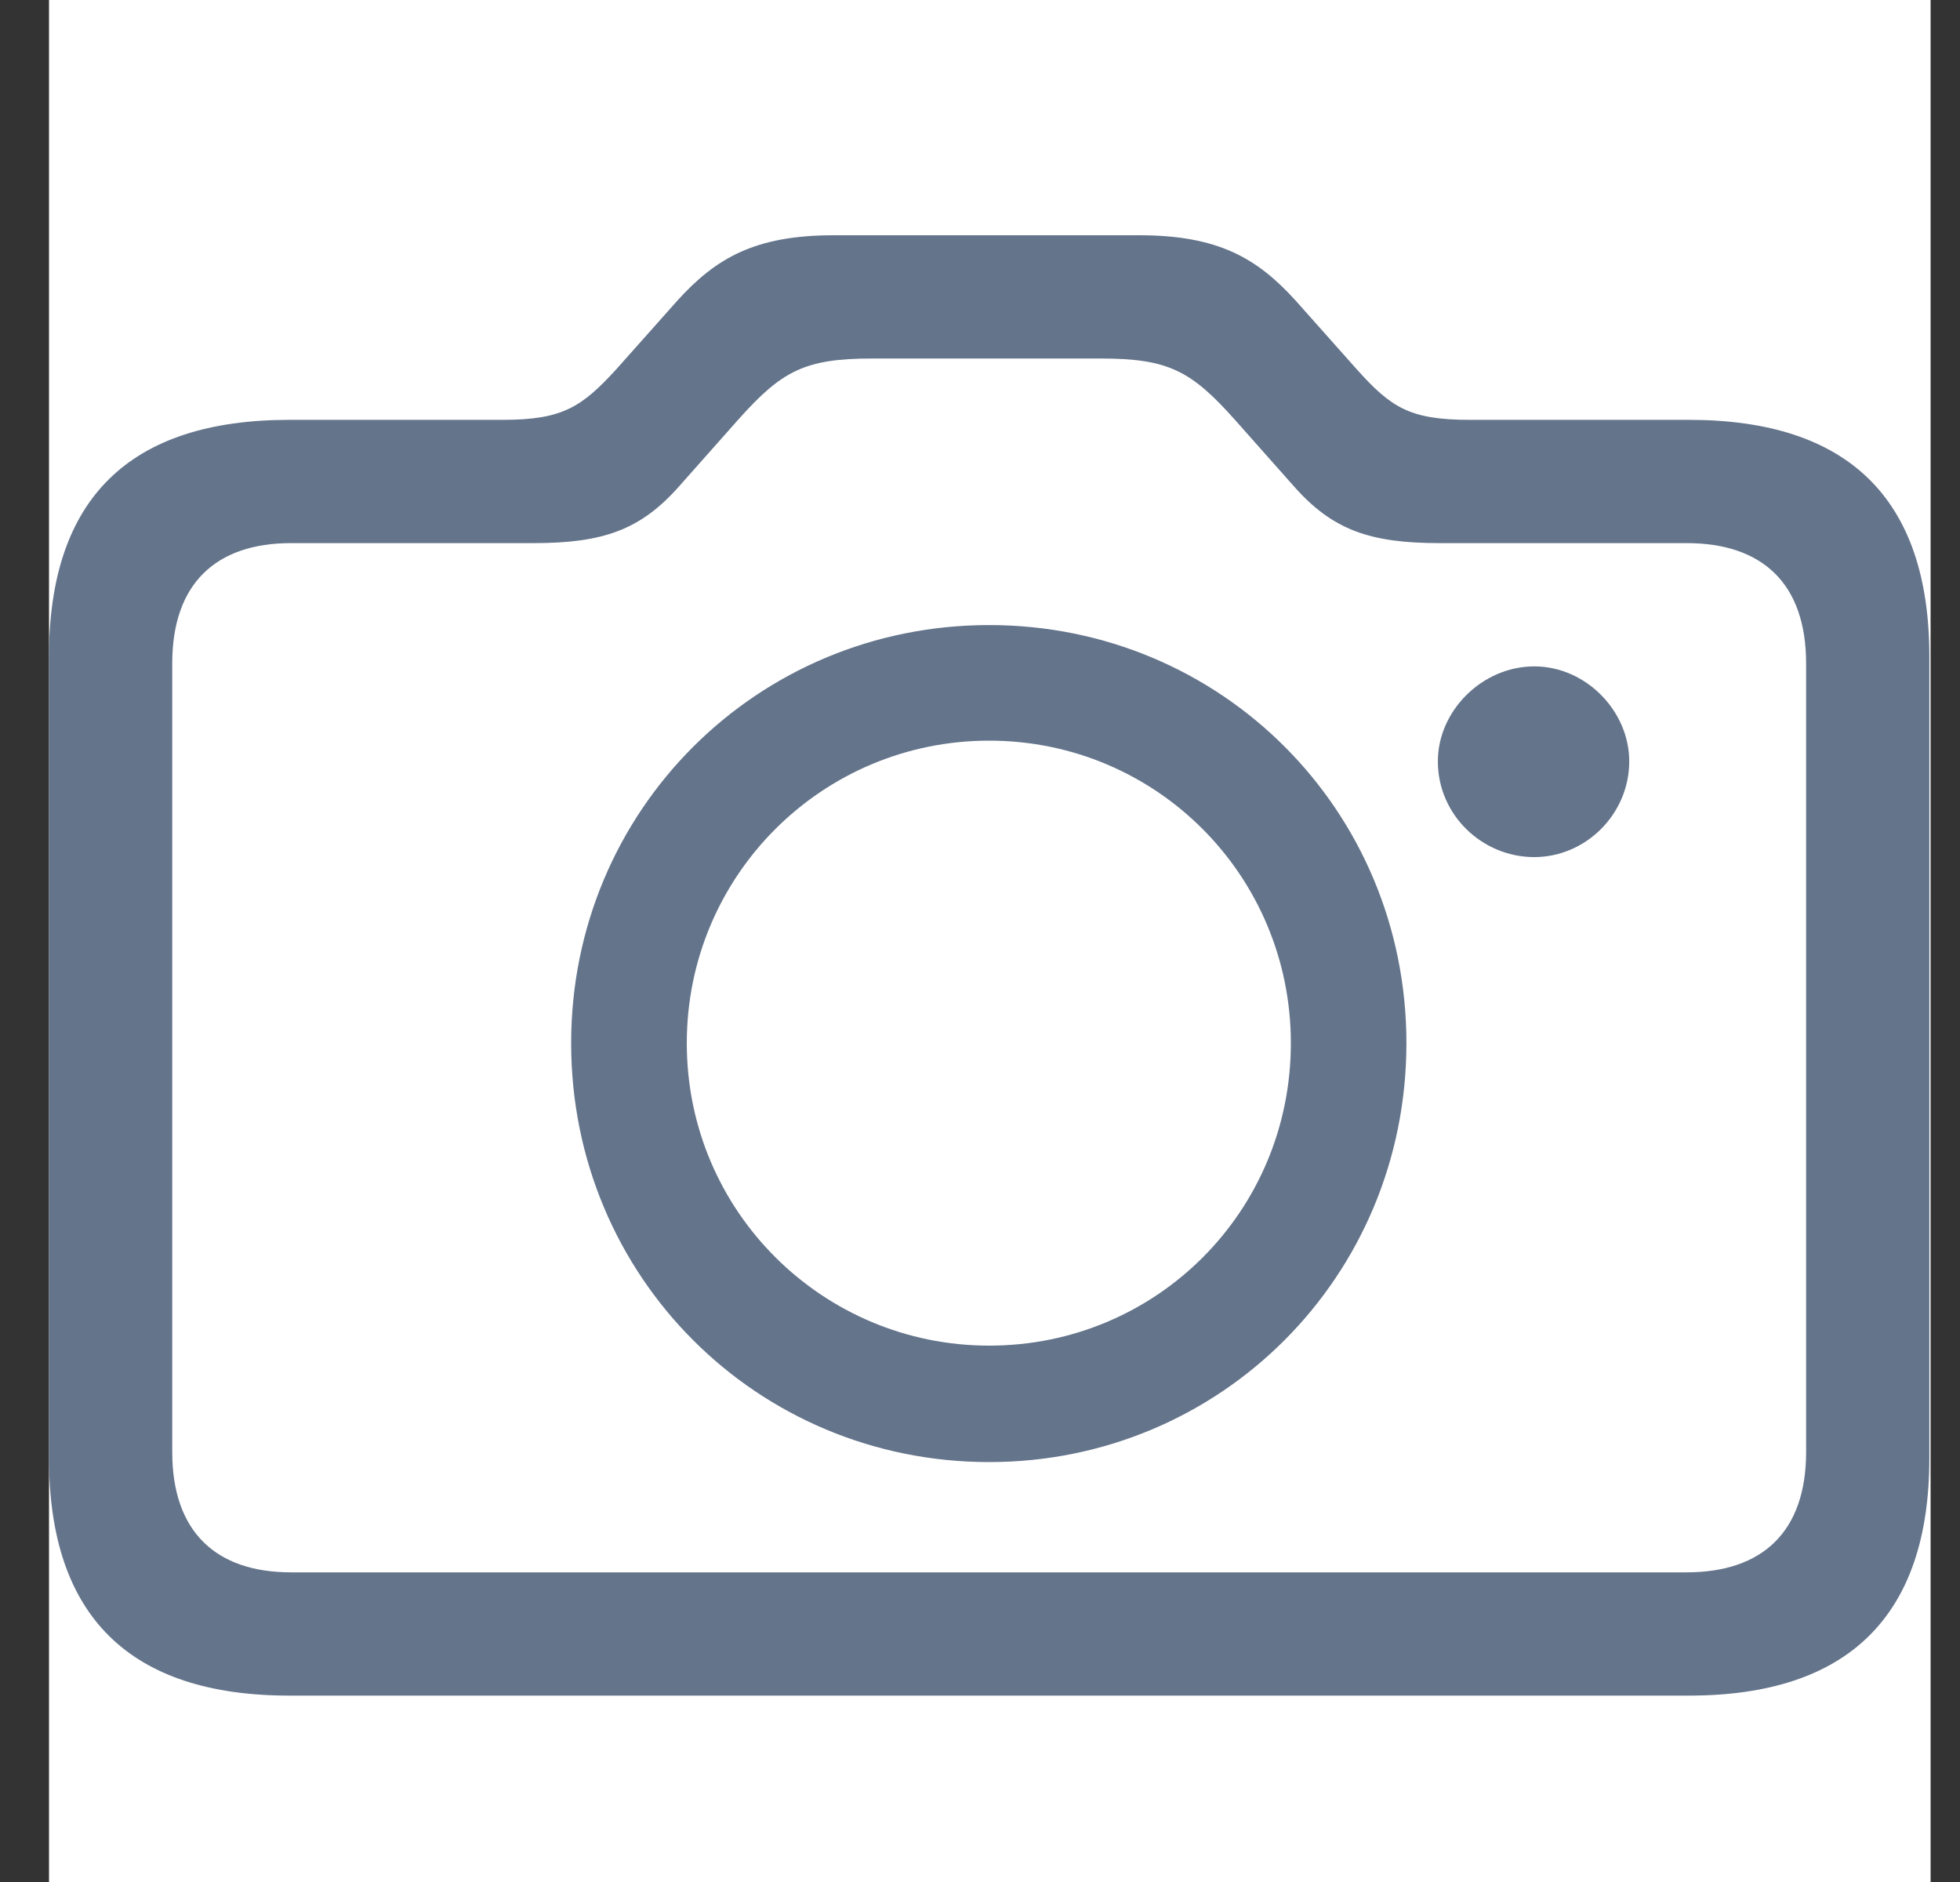 <svg width="25" height="24" viewBox="0 0 25 24" fill="none" xmlns="http://www.w3.org/2000/svg">
<rect x="0" y="0" width="25" height="24" fill="#333333" stroke="none"/>
<g clip-path="url(#clip0_0_1277)">
<rect width="24" height="24" transform="translate(0.625)" fill="white"/>
<g clip-path="url(#clip1_0_1277)">
<path d="M3.691 21.623H21.543C23.574 21.623 24.609 20.607 24.609 18.596V8.371C24.609 6.359 23.574 5.354 21.543 5.354H18.75C17.979 5.354 17.744 5.197 17.305 4.709L16.523 3.83C16.035 3.293 15.537 3 14.531 3H10.635C9.629 3 9.131 3.293 8.643 3.83L7.861 4.709C7.422 5.188 7.178 5.354 6.416 5.354H3.691C1.65 5.354 0.625 6.359 0.625 8.371V18.596C0.625 20.607 1.65 21.623 3.691 21.623ZM3.711 20.051C2.754 20.051 2.197 19.533 2.197 18.518V8.459C2.197 7.443 2.754 6.926 3.711 6.926H6.807C7.686 6.926 8.164 6.76 8.652 6.213L9.414 5.354C9.971 4.729 10.264 4.572 11.123 4.572H14.043C14.902 4.572 15.195 4.729 15.752 5.354L16.514 6.213C17.002 6.76 17.48 6.926 18.359 6.926H21.514C22.48 6.926 23.037 7.443 23.037 8.459V18.518C23.037 19.533 22.48 20.051 21.514 20.051H3.711ZM12.617 18.645C15.566 18.645 17.939 16.281 17.939 13.303C17.939 10.334 15.576 7.971 12.617 7.971C9.658 7.971 7.285 10.334 7.285 13.303C7.285 16.281 9.658 18.645 12.617 18.645ZM12.617 17.16C10.498 17.16 8.76 15.451 8.76 13.303C8.76 11.164 10.488 9.445 12.617 9.445C14.746 9.445 16.465 11.164 16.465 13.303C16.465 15.451 14.746 17.16 12.617 17.16ZM18.34 9.709C18.34 10.393 18.906 10.93 19.57 10.93C20.225 10.93 20.781 10.383 20.781 9.709C20.781 9.064 20.225 8.498 19.57 8.498C18.906 8.498 18.34 9.064 18.34 9.709Z" fill="#64748B"/>
</g>
</g>
<defs>
<clipPath id="clip0_0_1277">
<rect width="24" height="24" fill="white" transform="translate(0.625)"/>
</clipPath>
<clipPath id="clip1_0_1277">
<rect width="23.984" height="19.248" fill="white" transform="translate(0.625 3)"/>
</clipPath>
</defs>
</svg>
